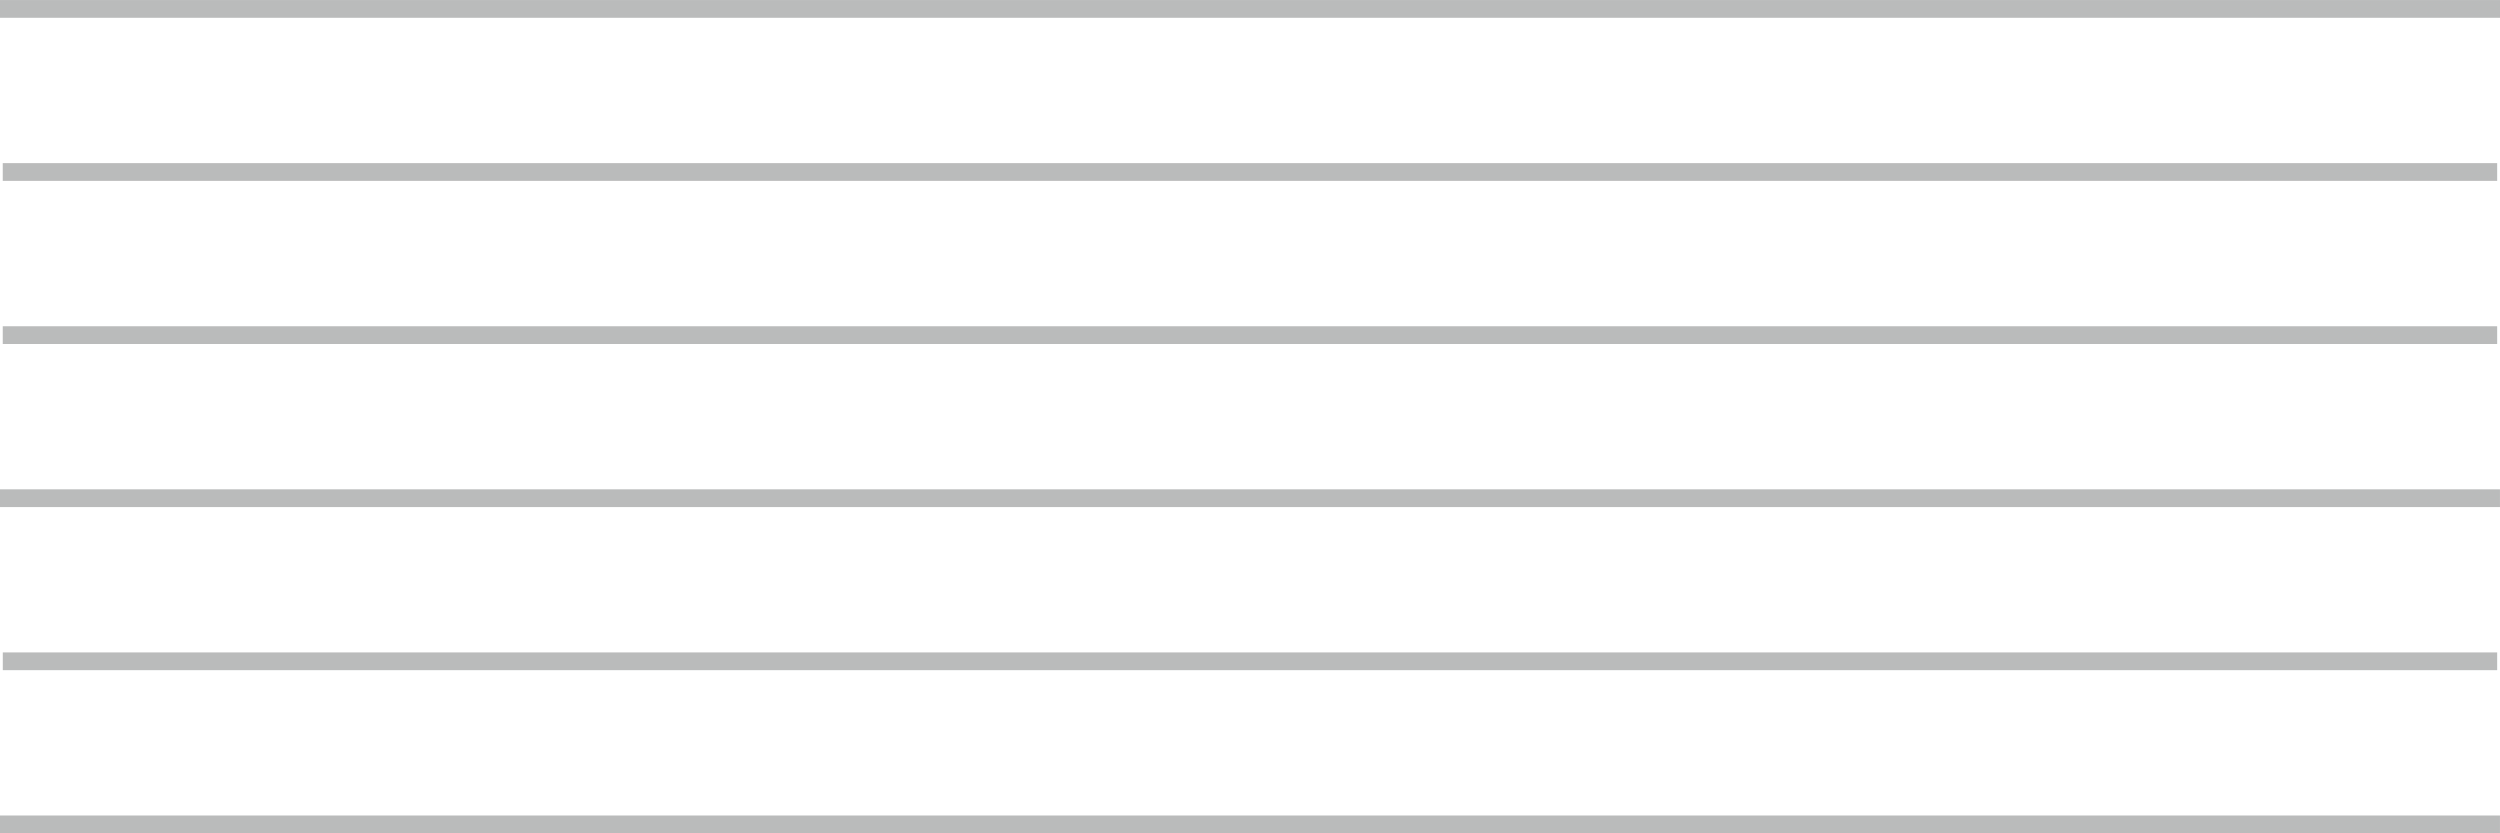<svg xmlns="http://www.w3.org/2000/svg" viewBox="0 0 600 200"><defs><style>.cls-1{fill:#3b3d3d;opacity:0.35;}</style></defs><title>Asset 27</title><g id="Layer_2" data-name="Layer 2"><g id="Layer_1-2" data-name="Layer 1"><rect id="_Rectangle_" data-name="&lt;Rectangle&gt;" class="cls-1" x="297.87" y="-258.04" width="4.26" height="598.66" transform="translate(341.28 -258.72) rotate(90)"/><rect id="_Rectangle_2" data-name="&lt;Rectangle&gt;" class="cls-1" x="297.87" y="-180.43" width="4.26" height="600" transform="translate(419.56 -180.43) rotate(90)"/><rect id="_Rectangle_3" data-name="&lt;Rectangle&gt;" class="cls-1" x="297.87" y="-218.9" width="4.26" height="598.66" transform="translate(380.42 -219.57) rotate(90)"/><rect id="_Rectangle_4" data-name="&lt;Rectangle&gt;" class="cls-1" x="297.87" y="-102.14" width="4.26" height="600" transform="translate(497.85 -102.15) rotate(90)"/><rect id="_Rectangle_5" data-name="&lt;Rectangle&gt;" class="cls-1" x="297.87" y="-140.61" width="4.26" height="598.65" transform="translate(458.71 -141.29) rotate(90)"/><rect id="_Rectangle_6" data-name="&lt;Rectangle&gt;" class="cls-1" x="297.87" y="-297.86" width="4.26" height="600" transform="translate(302.14 -297.86) rotate(90)"/></g></g></svg>